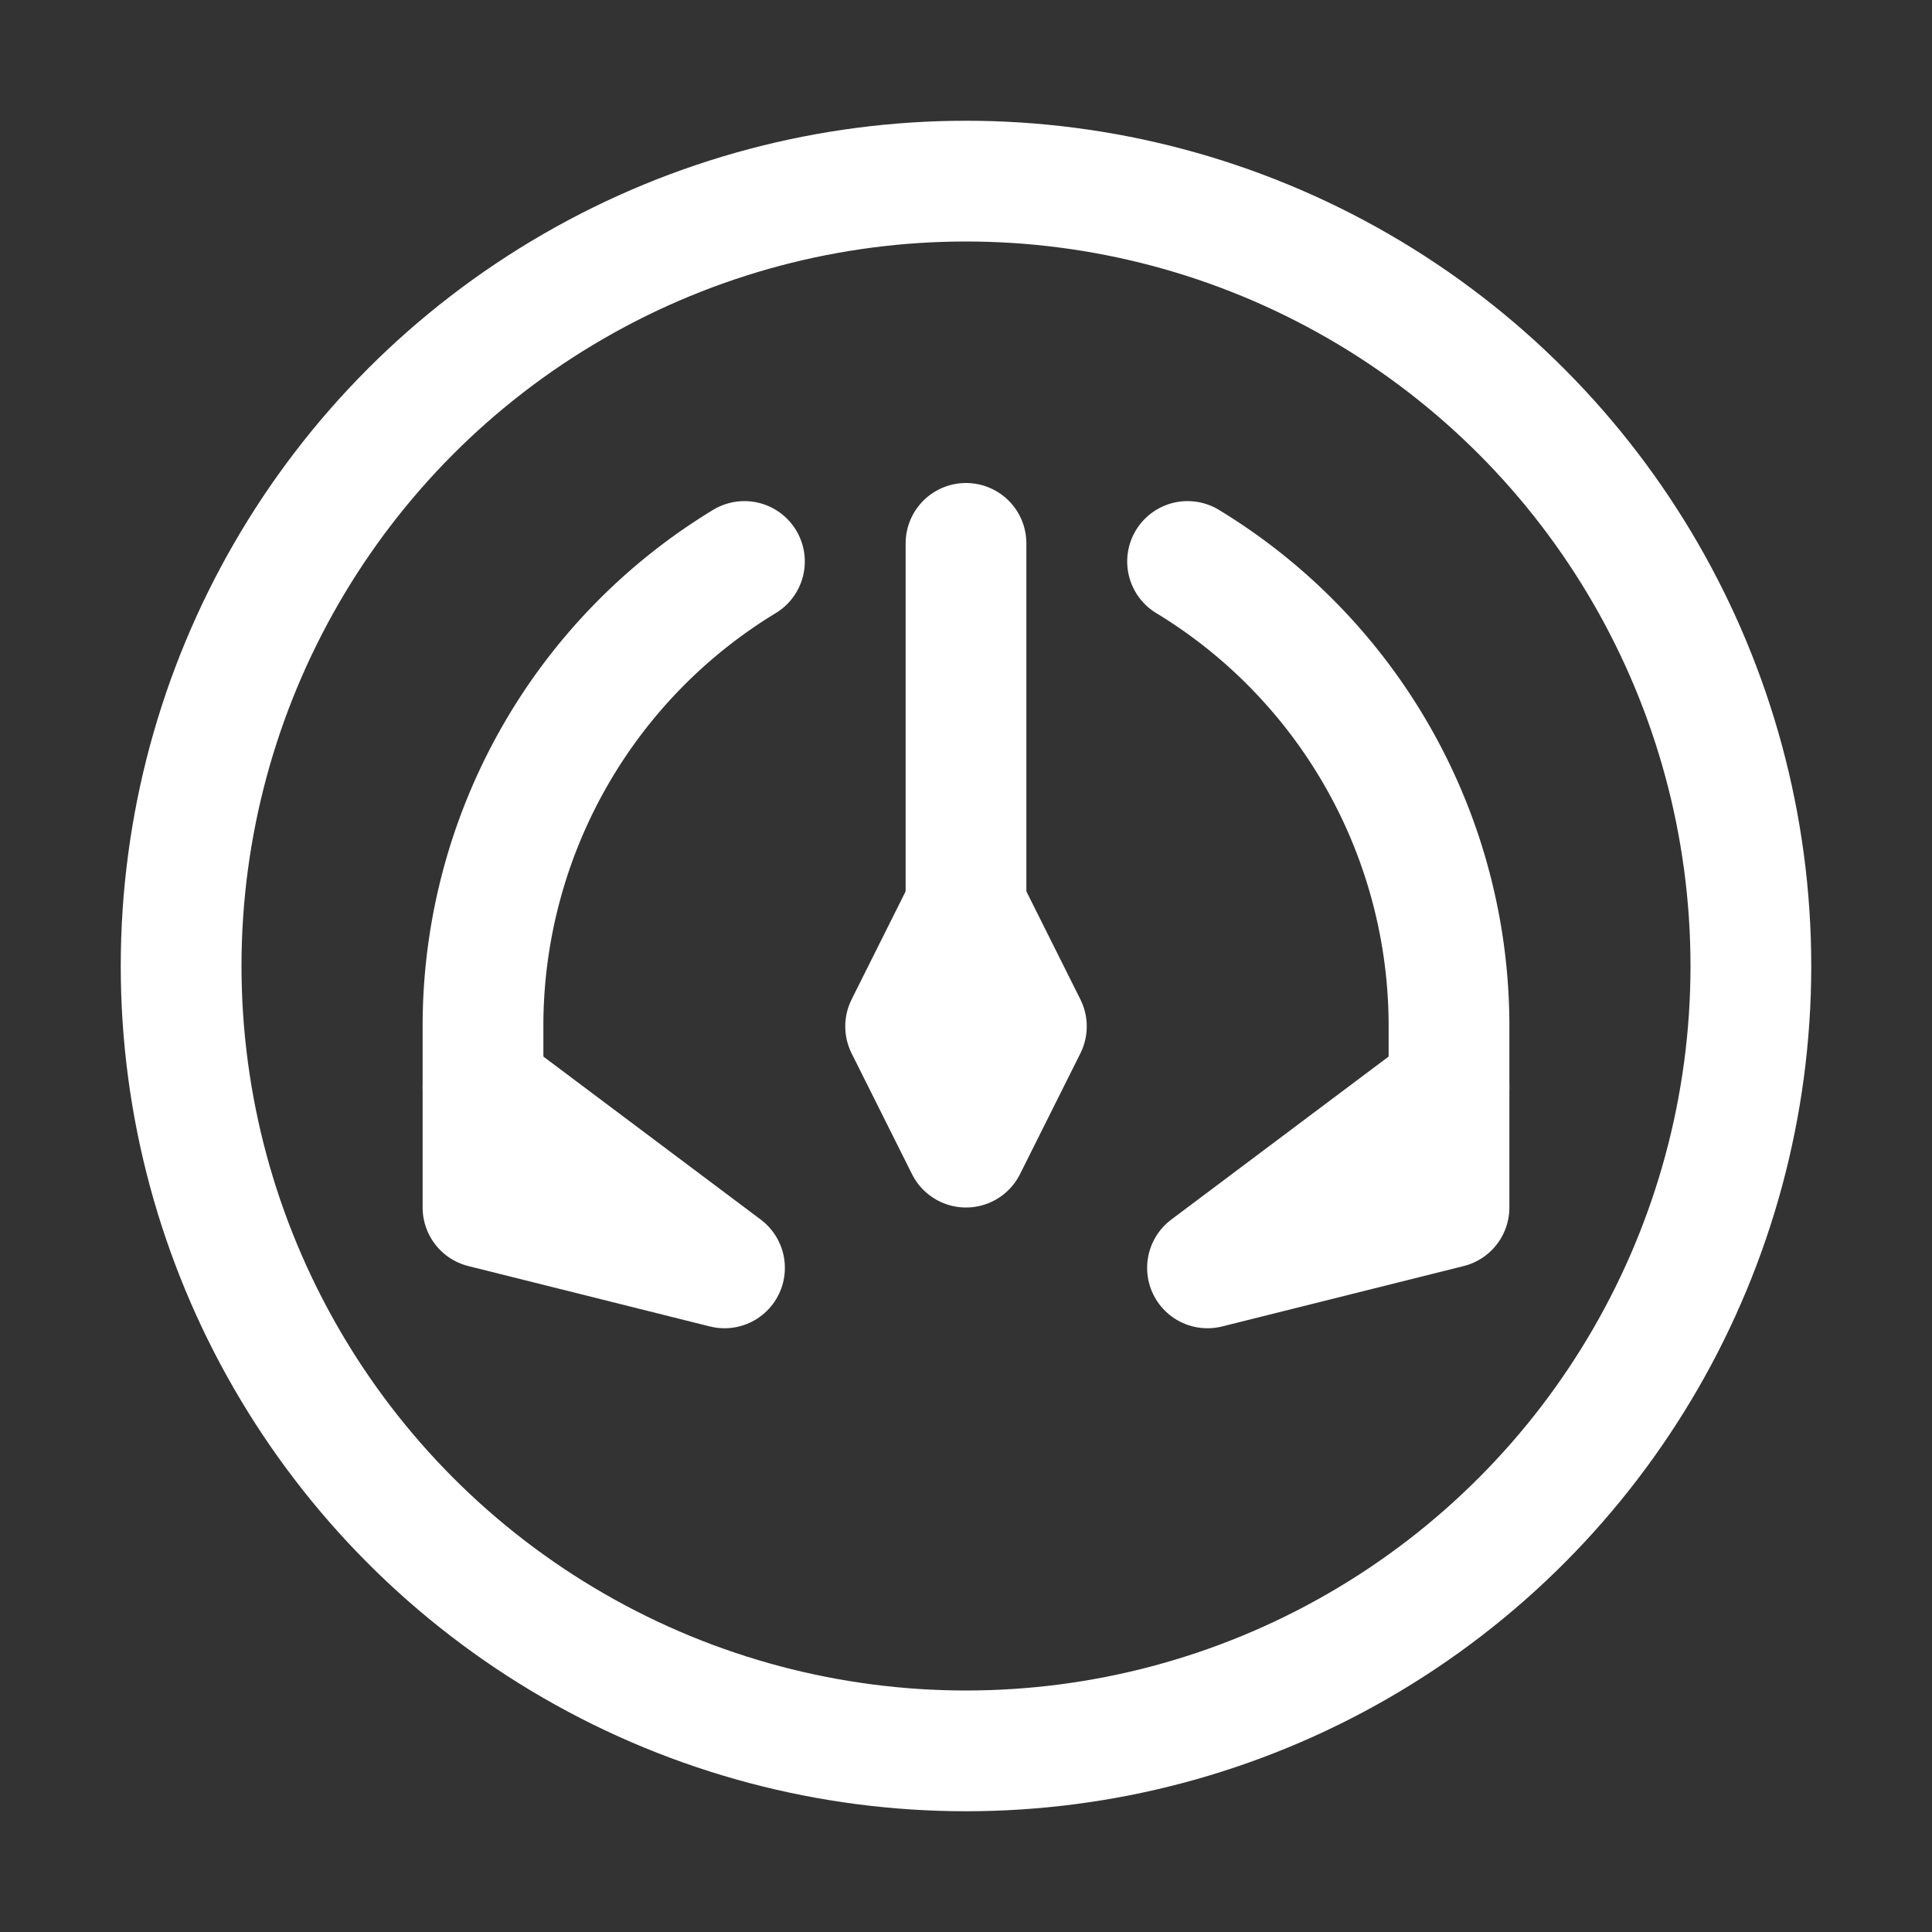 <svg xmlns="http://www.w3.org/2000/svg" viewBox="0 0 32 32"><rect x="0" y="0" width="32" height="32" fill="#333333" stroke="none"/><circle cx="16" cy="16" r="13" style="fill:none;stroke:#fff;stroke-miterlimit:10;stroke-width:2px"/><line x1="16" y1="9" x2="16" y2="15" style="fill:#fff;stroke:#fff;stroke-linecap:round;stroke-linejoin:round;stroke-width:2px"/><polygon points="15 17 16 15 17 17 16 19 15 17" style="fill:#fff;stroke:#fff;stroke-linecap:round;stroke-linejoin:round;stroke-width:2px"/><polygon points="24 18 20 21 24 20 24 18" style="fill:none;stroke:#fff;stroke-linecap:round;stroke-linejoin:round;stroke-width:2px"/><path d="M24,18V17a9,9,0,0,0-4.33-7.7" style="fill:none;stroke:#fff;stroke-linecap:round;stroke-linejoin:round;stroke-width:2px"/><polygon points="8 18 12 21 8 20 8 18" style="fill:none;stroke:#fff;stroke-linecap:round;stroke-linejoin:round;stroke-width:2px"/><path d="M8,18V17a9,9,0,0,1,4.33-7.7" style="fill:none;stroke:#fff;stroke-linecap:round;stroke-linejoin:round;stroke-width:2px"/></svg>